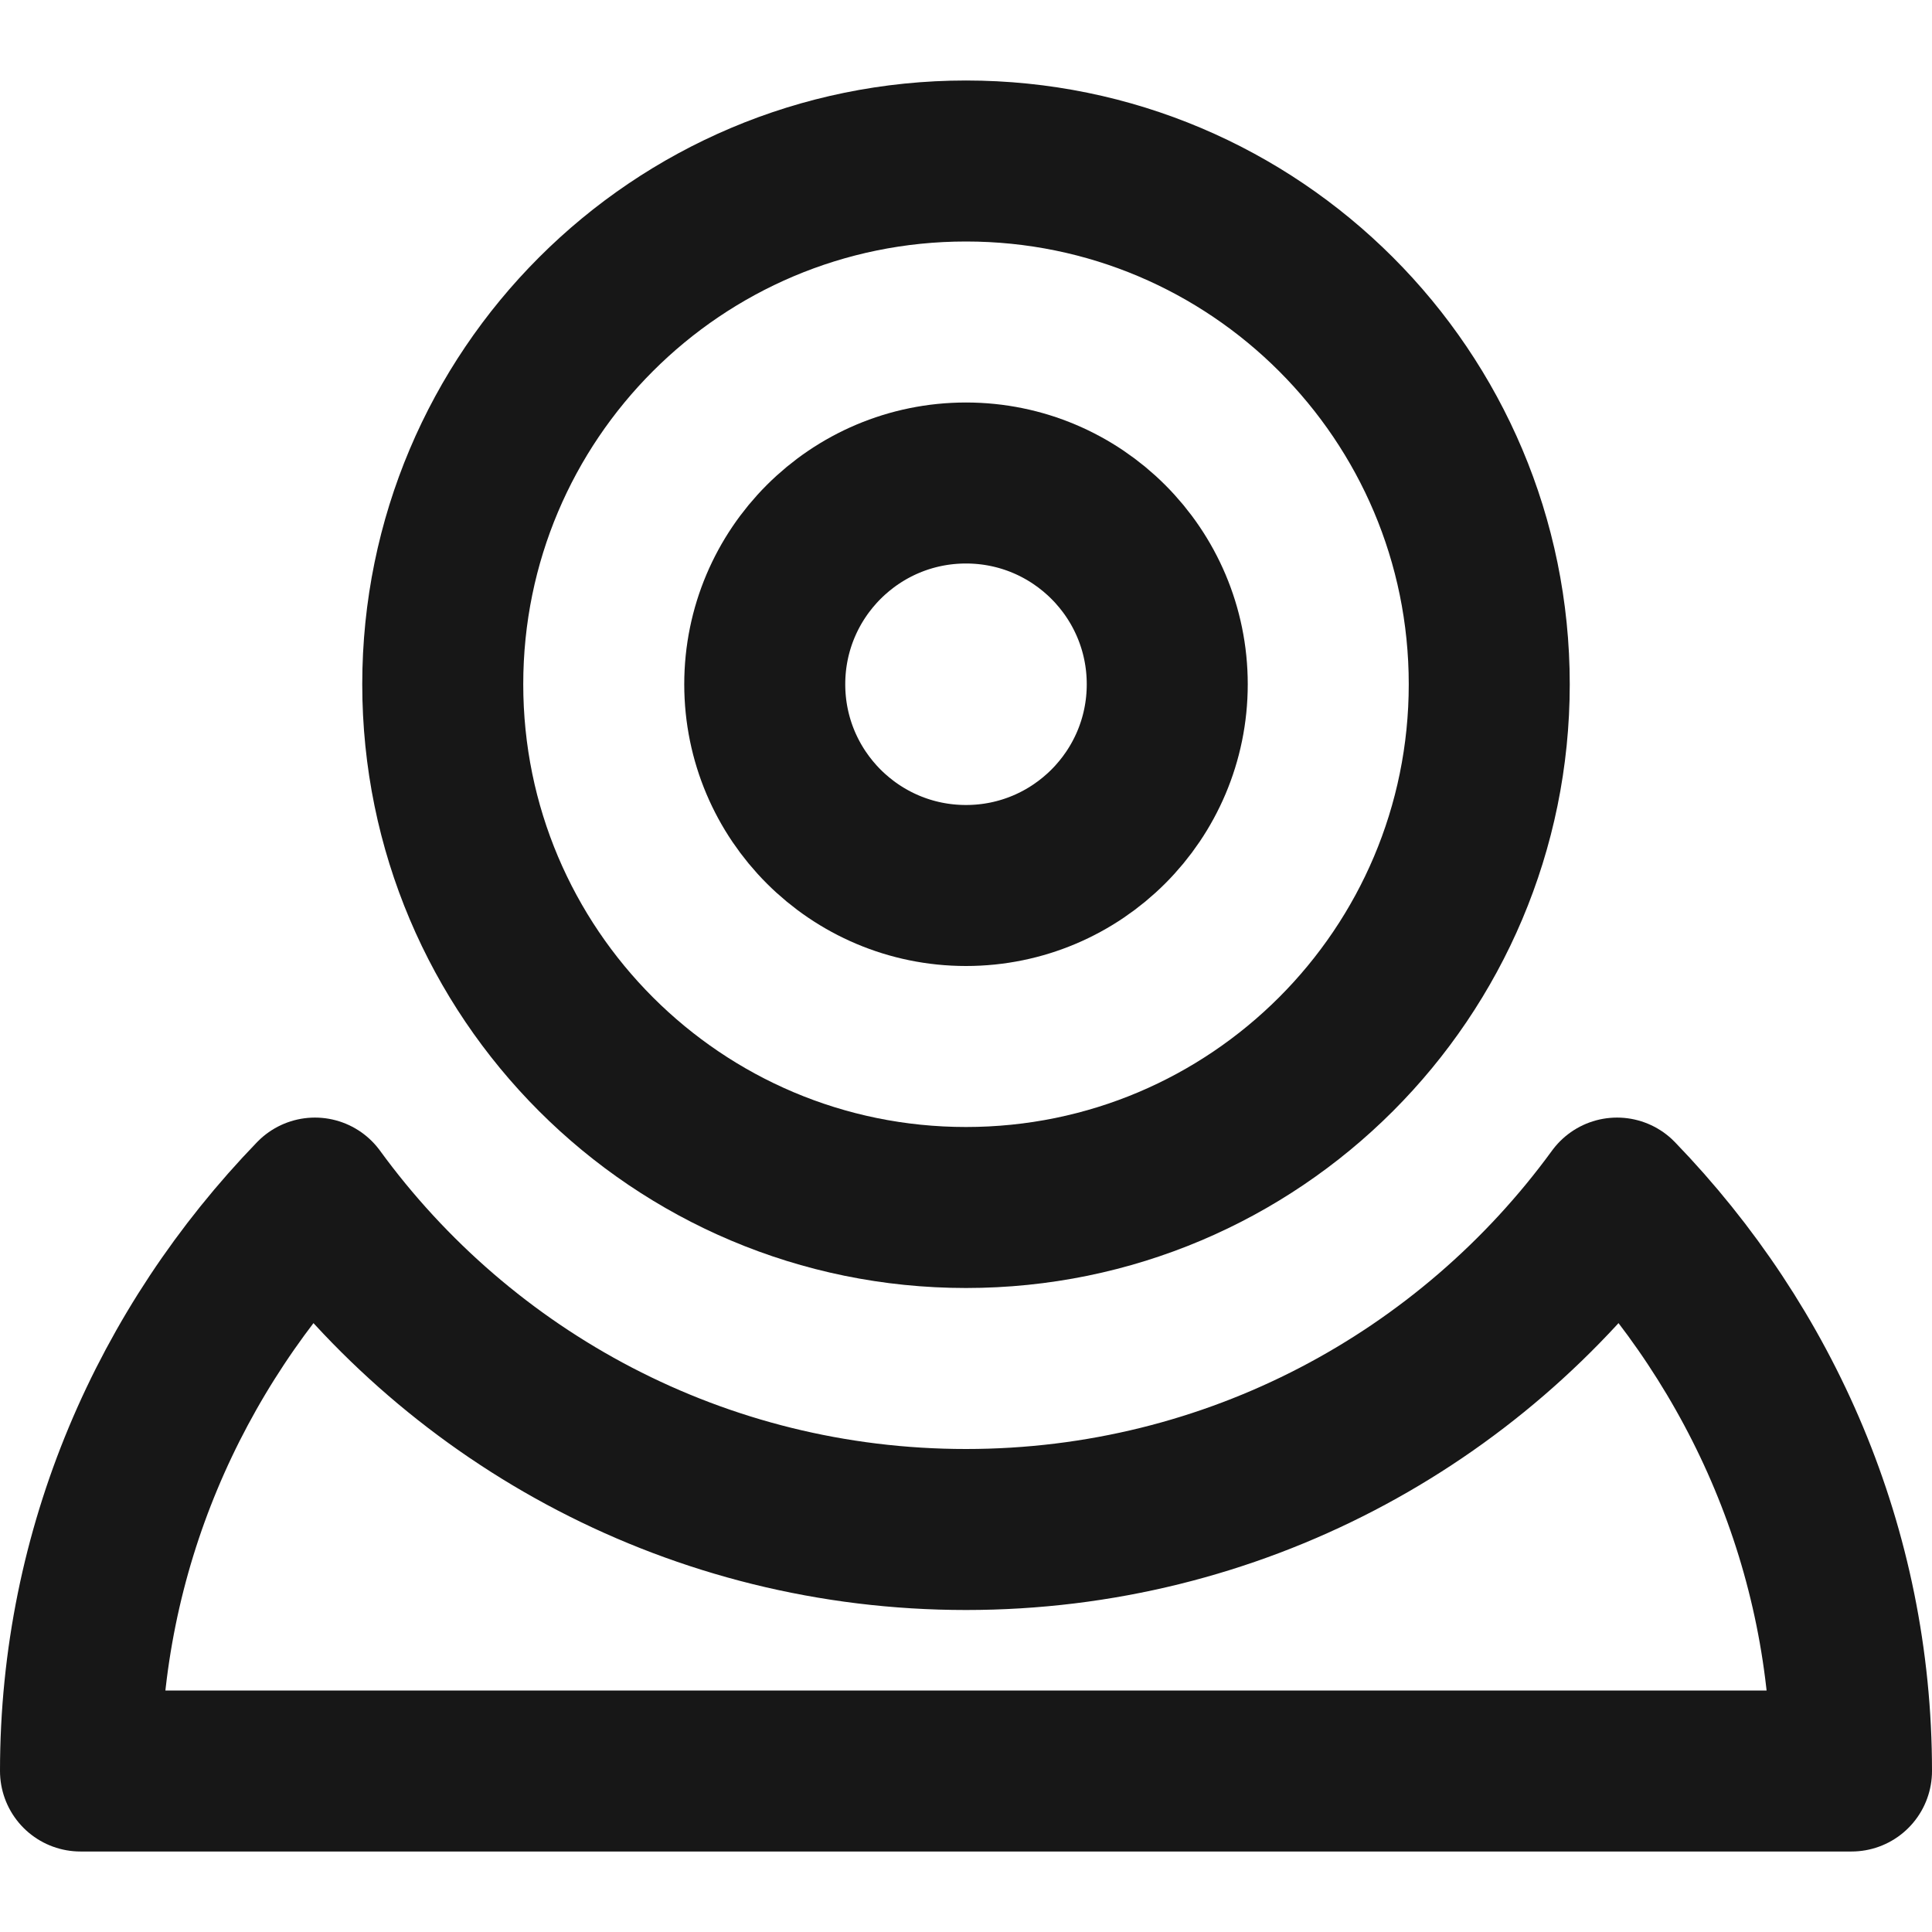 <?xml version="1.0" encoding="UTF-8"?><svg width="24" height="24" viewBox="0 0 48 48" fill="none" xmlns="http://www.w3.org/2000/svg"><path d="M7.825 29.766C11.462 34.757 17.352 38 24 38C30.648 38 36.538 34.757 40.175 29.766C43.791 33.508 46 38.508 46 44H2C2 38.508 4.209 33.508 7.825 29.766Z" fill="none" stroke="#171717" stroke-width="4" stroke-linejoin="round"/><path d="M24 30C31.18 30 37 24.18 37 17C37 9.82 31.18 4 24 4C16.82 4 11 9.82 11 17C11 24.18 16.82 30 24 30Z" fill="none" stroke="#171717" stroke-width="4" stroke-linejoin="round"/><path d="M24 22C26.761 22 29 19.761 29 17C29 14.239 26.761 12 24 12C21.239 12 19 14.239 19 17C19 19.761 21.239 22 24 22Z" fill="none" stroke="#171717" stroke-width="4" stroke-linejoin="round"/></svg>